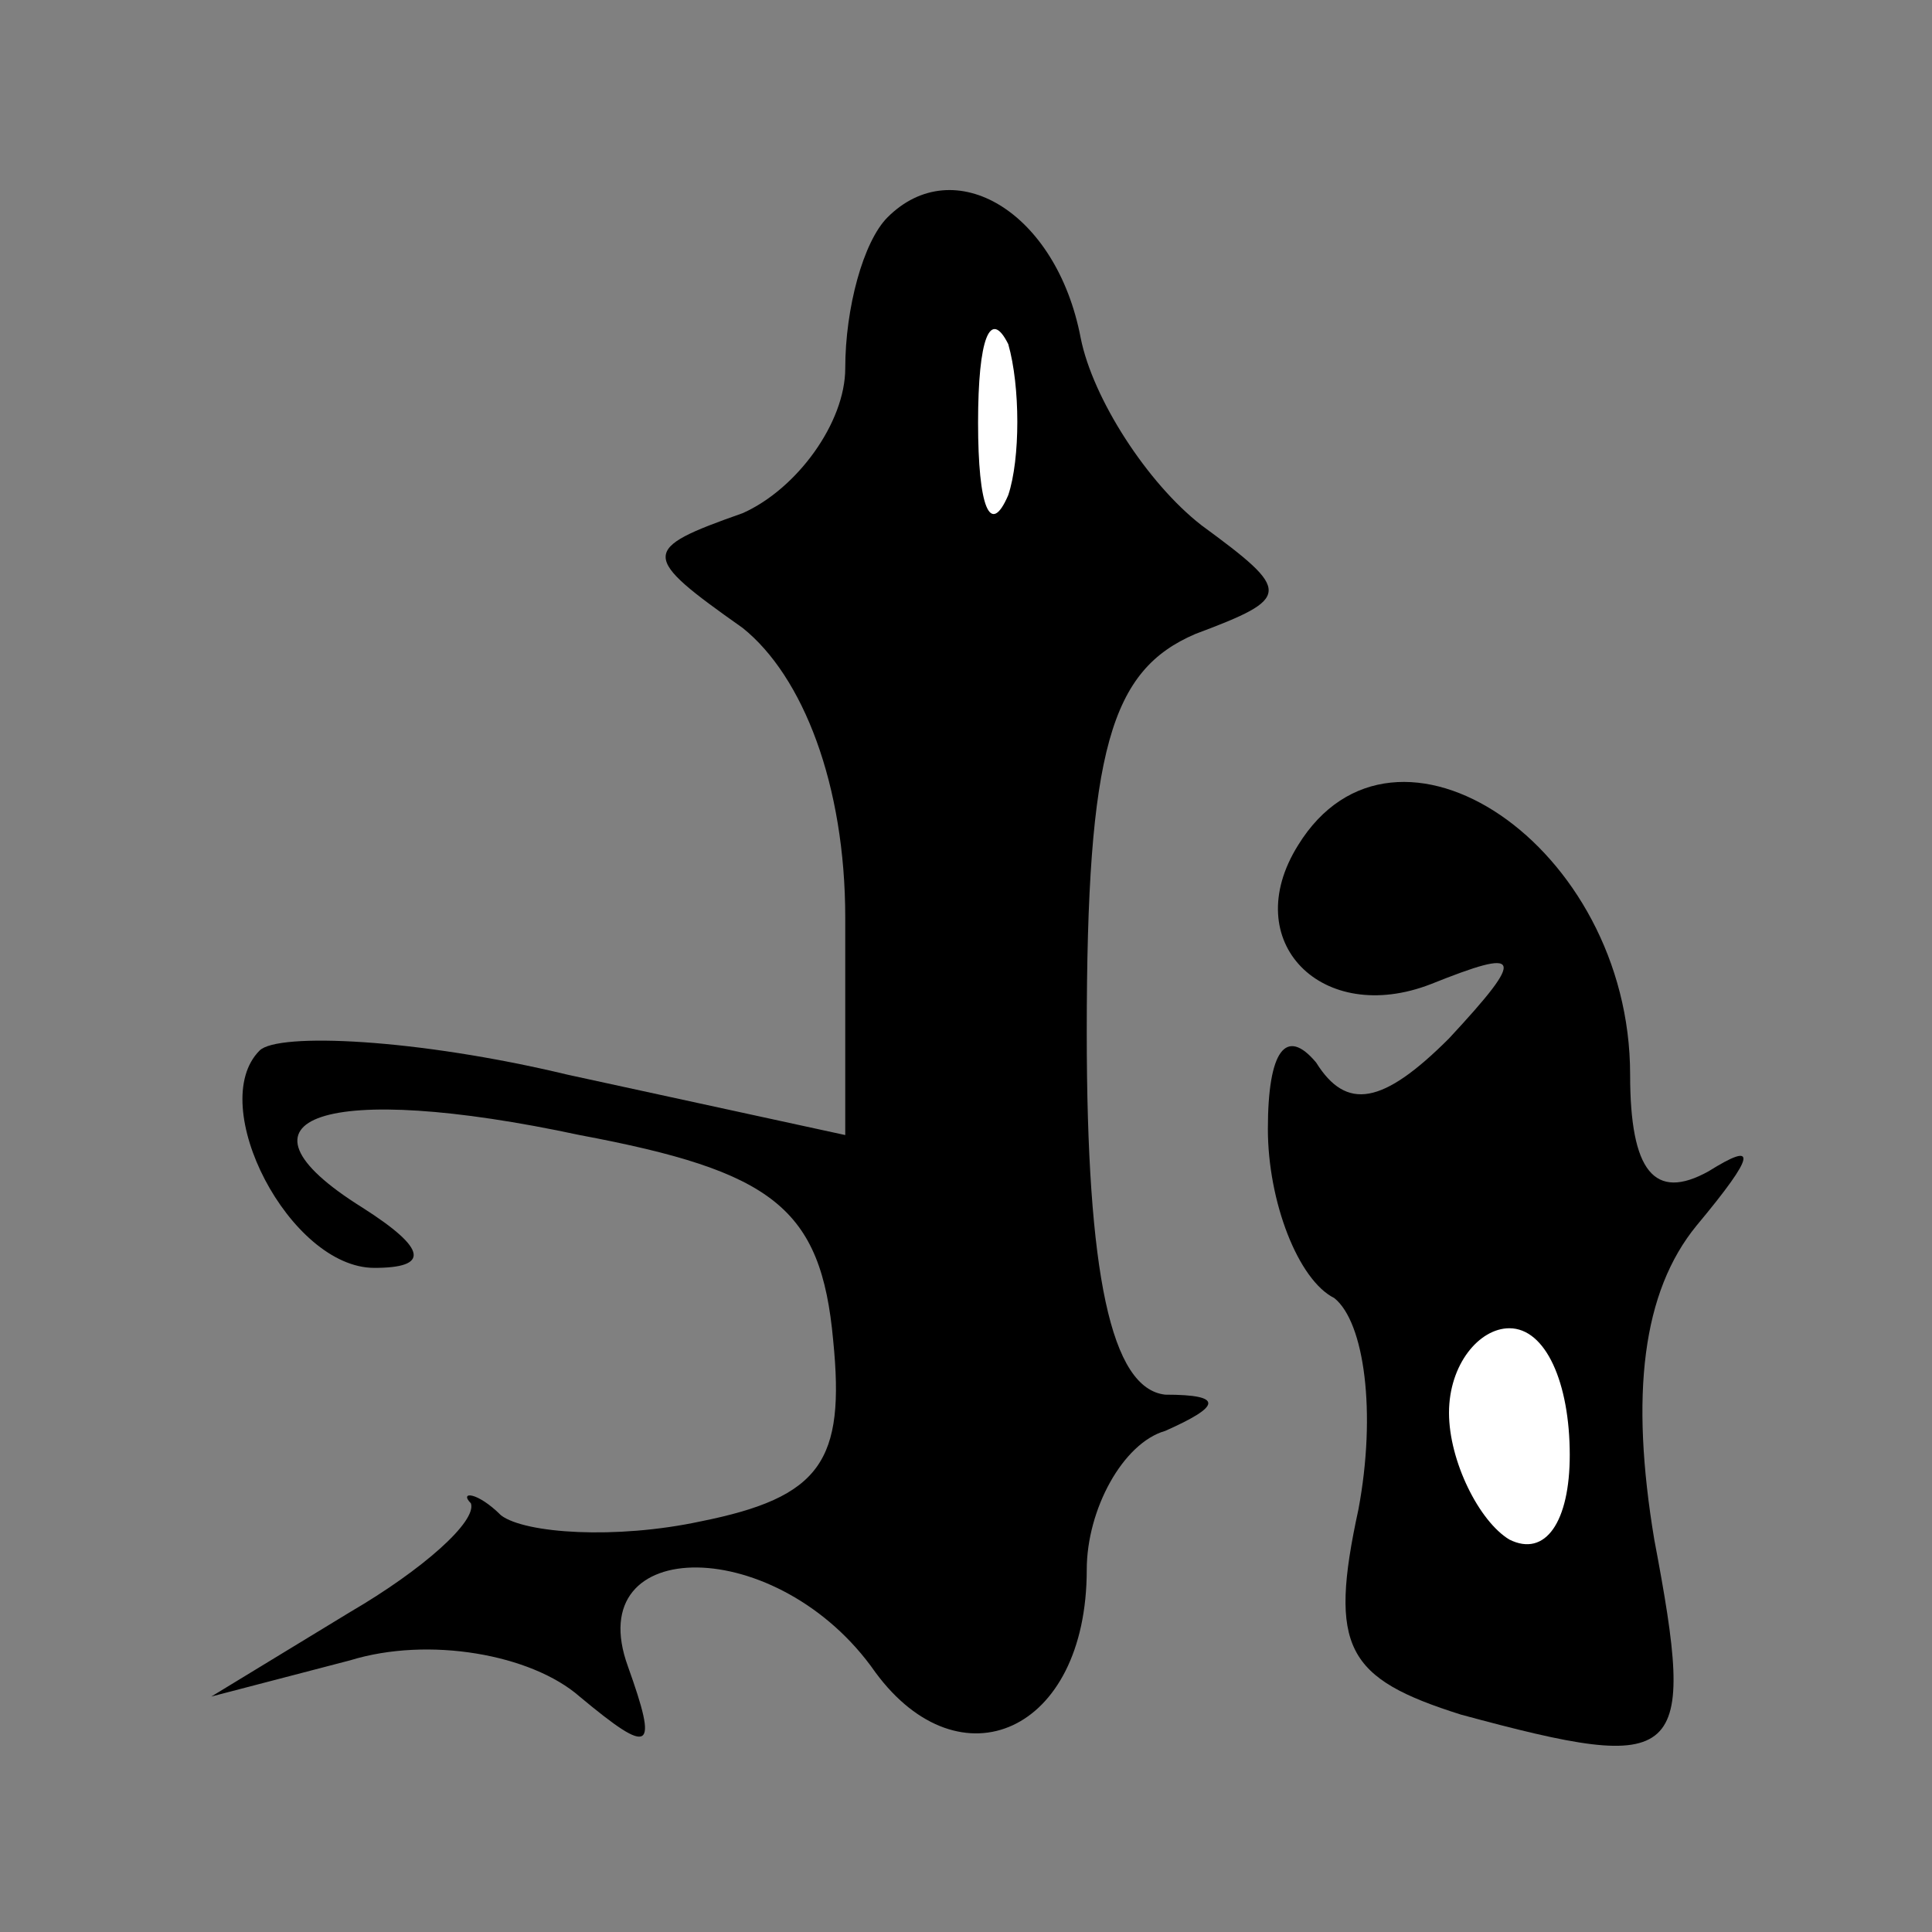 <?xml version="1.0" standalone="no"?>
<!DOCTYPE svg PUBLIC "-//W3C//DTD SVG 20010904//EN"
 "http://www.w3.org/TR/2001/REC-SVG-20010904/DTD/svg10.dtd">
<svg version="1.0" xmlns="http://www.w3.org/2000/svg"
 width="32pt" height="32pt" viewBox="0 0 32 32"
 preserveAspectRatio="xMidYMid meet">
<rect x="0" y="0" width="32" height="32" fill="#808080" stroke="none"/>
<g transform="translate(0,32) scale(0.1,-0.1)"
fill="#000000" stroke="none">
<path fill="#000000" stroke="none" d="M147 284 c-4 -4 -7 -15 -7 -25 0 -9 -8
-20 -17 -24 -17 -6 -17 -7 0 -19 10 -8 17 -26 17 -48 l0 -36 -46 10 c-25 6
-48 7 -51 4 -9 -9 5 -36 19 -36 9 0 9 3 -2 10 -24 15 -6 21 36 12 32 -6 40
-12 42 -34 2 -20 -2 -26 -22 -30 -14 -3 -29 -2 -33 1 -4 4 -7 4 -5 2 1 -3 -8
-11 -20 -18 l-23 -14 23 6 c13 4 30 1 38 -6 12 -10 13 -9 8 5 -8 22 25 22 41
-1 14 -19 35 -10 35 17 0 10 6 21 13 23 9 4 10 6 0 6 -9 1 -13 20 -13 60 0 47
4 60 18 66 16 6 16 7 1 18 -9 7 -18 21 -20 31 -4 21 -21 31 -32 20z"/>
<path fill="#ffffff" stroke="none" d="M167 238 c-3 -7 -5 -2 -5 12 0 14 2 19
5 13 2 -7 2 -19 0 -25z"/>
<path fill="#000000" stroke="none" d="M215 180 c-10 -16 4 -30 22 -23 15 6
16 5 3 -9 -11 -11 -17 -12 -22 -4 -5 6 -8 2 -8 -11 0 -12 5 -25 11 -28 5 -4 7
-19 4 -35 -5 -23 -2 -28 17 -34 37 -10 39 -8 32 29 -4 24 -2 41 7 52 10 12 10
14 2 9 -9 -5 -13 0 -13 16 0 38 -39 64 -55 38z"/>
<path fill="#ffffff" stroke="none" d="M260 79 c0 -11 -4 -17 -10 -14 -5 3
-10 13 -10 21 0 8 5 14 10 14 6 0 10 -9 10 -21z"/>
</g>
</svg>
